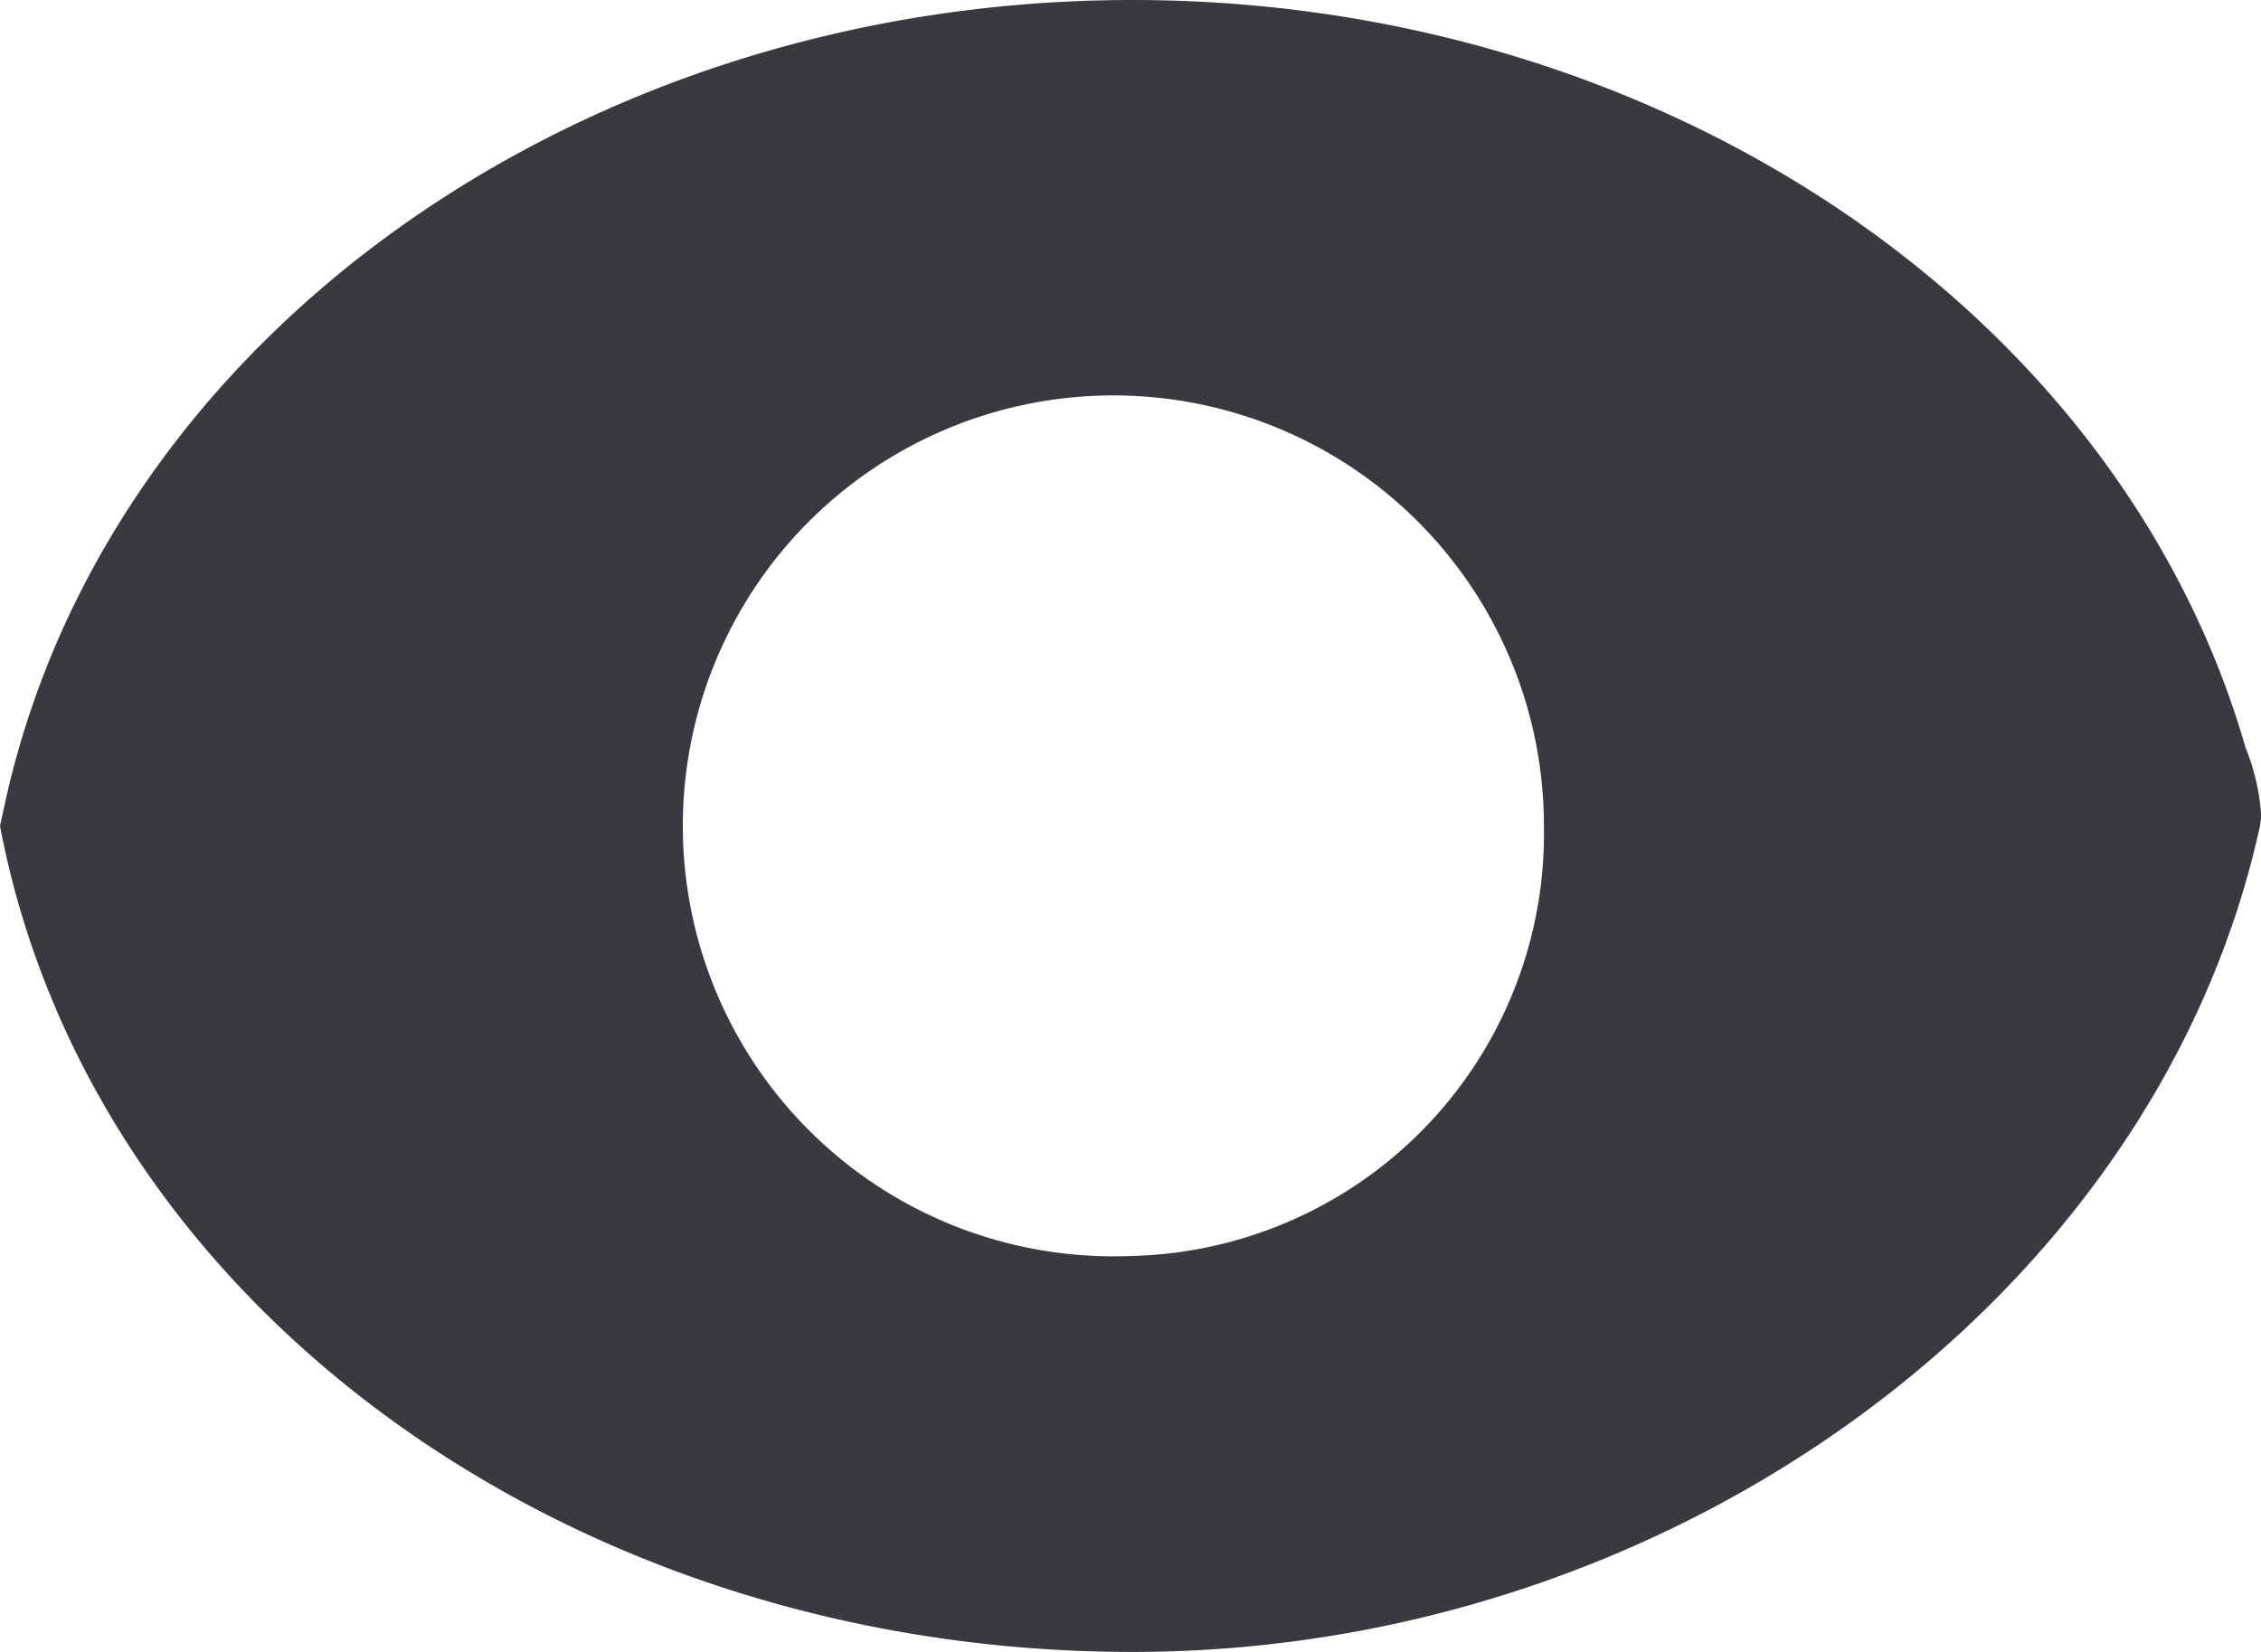 <svg xmlns="http://www.w3.org/2000/svg" width="26" height="19" viewBox="0 0 26 19">
<defs>
    <style>
      .cls-1 {
        fill: #393a3f;
        fill-rule: evenodd;
      }
    </style>
  </defs>
  <path id="眼睛" class="cls-1" d="M597.823,359.6c-1.447-5.02-6.714-8.6-12.8-8.6-6.34,0-11.792,3.881-12.965,9.235L572,360.5l0.023,0.117c1.1,5.437,6.568,9.383,13,9.383,6.212,0,11.786-4.087,12.967-9.508l0.013-.1A2.52,2.52,0,0,0,597.823,359.6ZM585,365.446a4.951,4.951,0,1,1,4.754-4.947A4.859,4.859,0,0,1,585,365.446Z" transform="translate(-572 -351)"/>
</svg>
